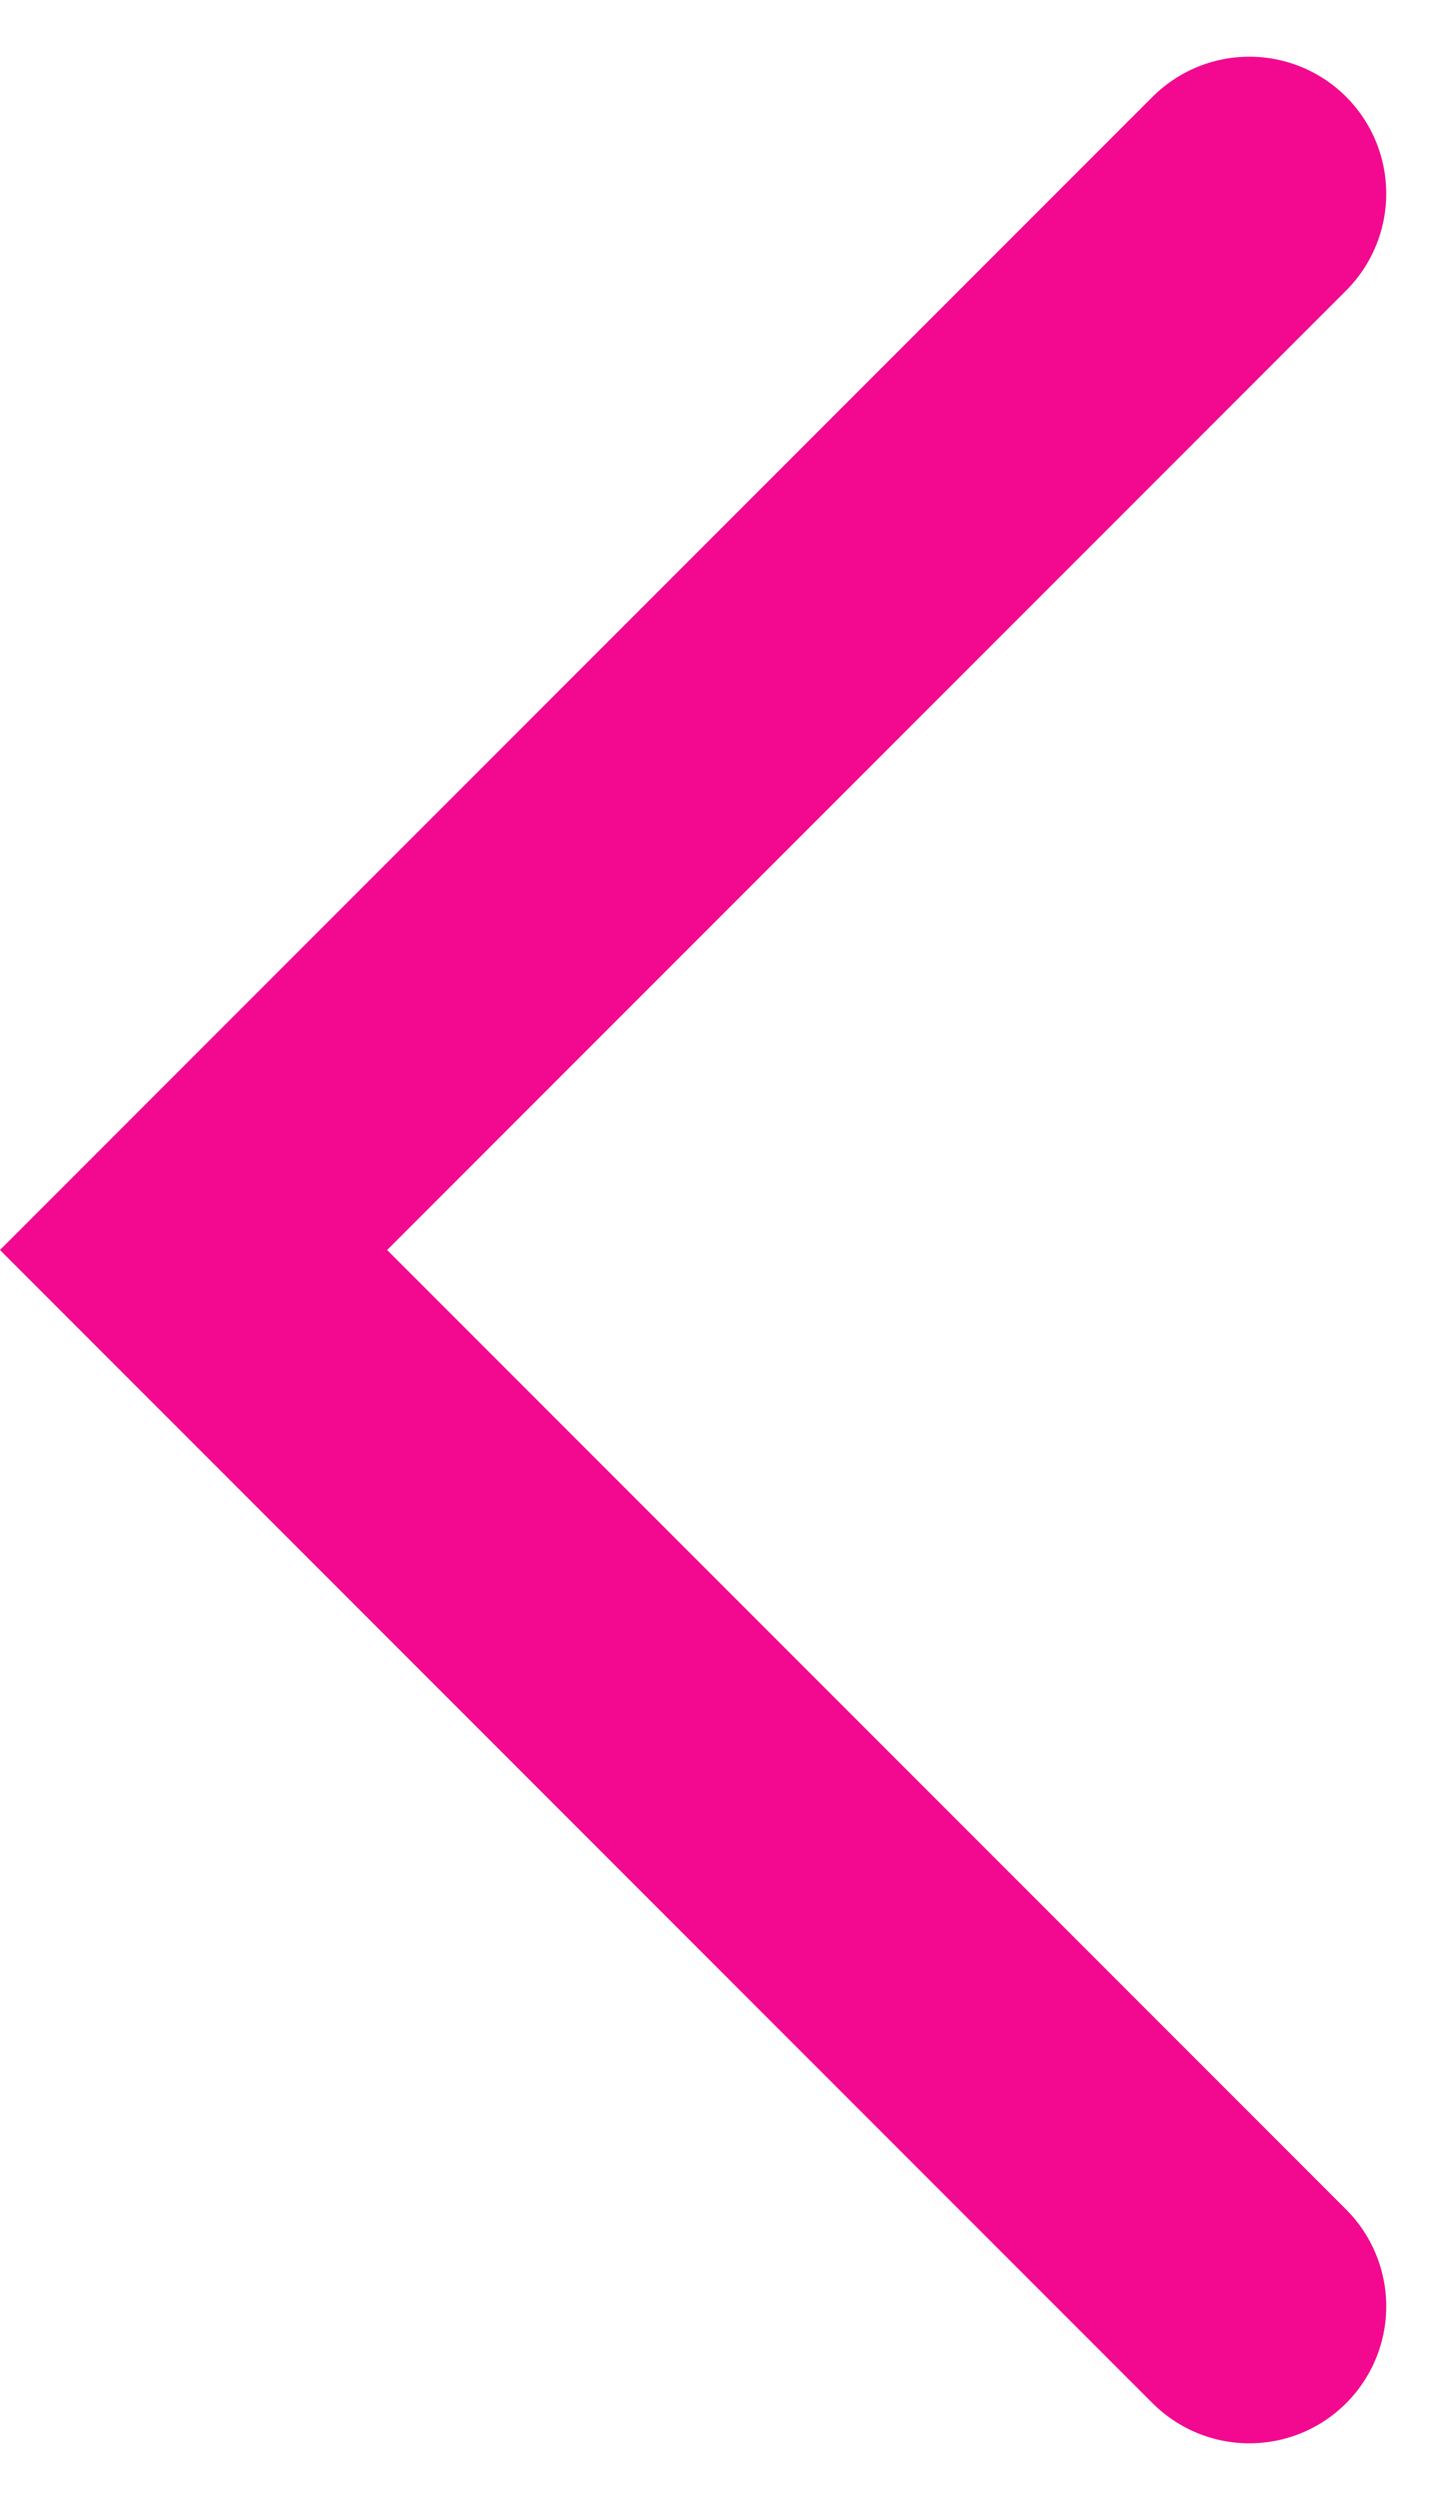 <svg xmlns="http://www.w3.org/2000/svg" width="15.813" height="27.382" viewBox="0 0 15.813 27.382">
  <path id="Path_14107" data-name="Path 14107" d="M10783.1,459.737l-11.57,11.57,11.57,11.57" transform="translate(-10769.409 -457.616)" fill="none" stroke="#F30990" stroke-linecap="round" stroke-width="3"/>
</svg>
